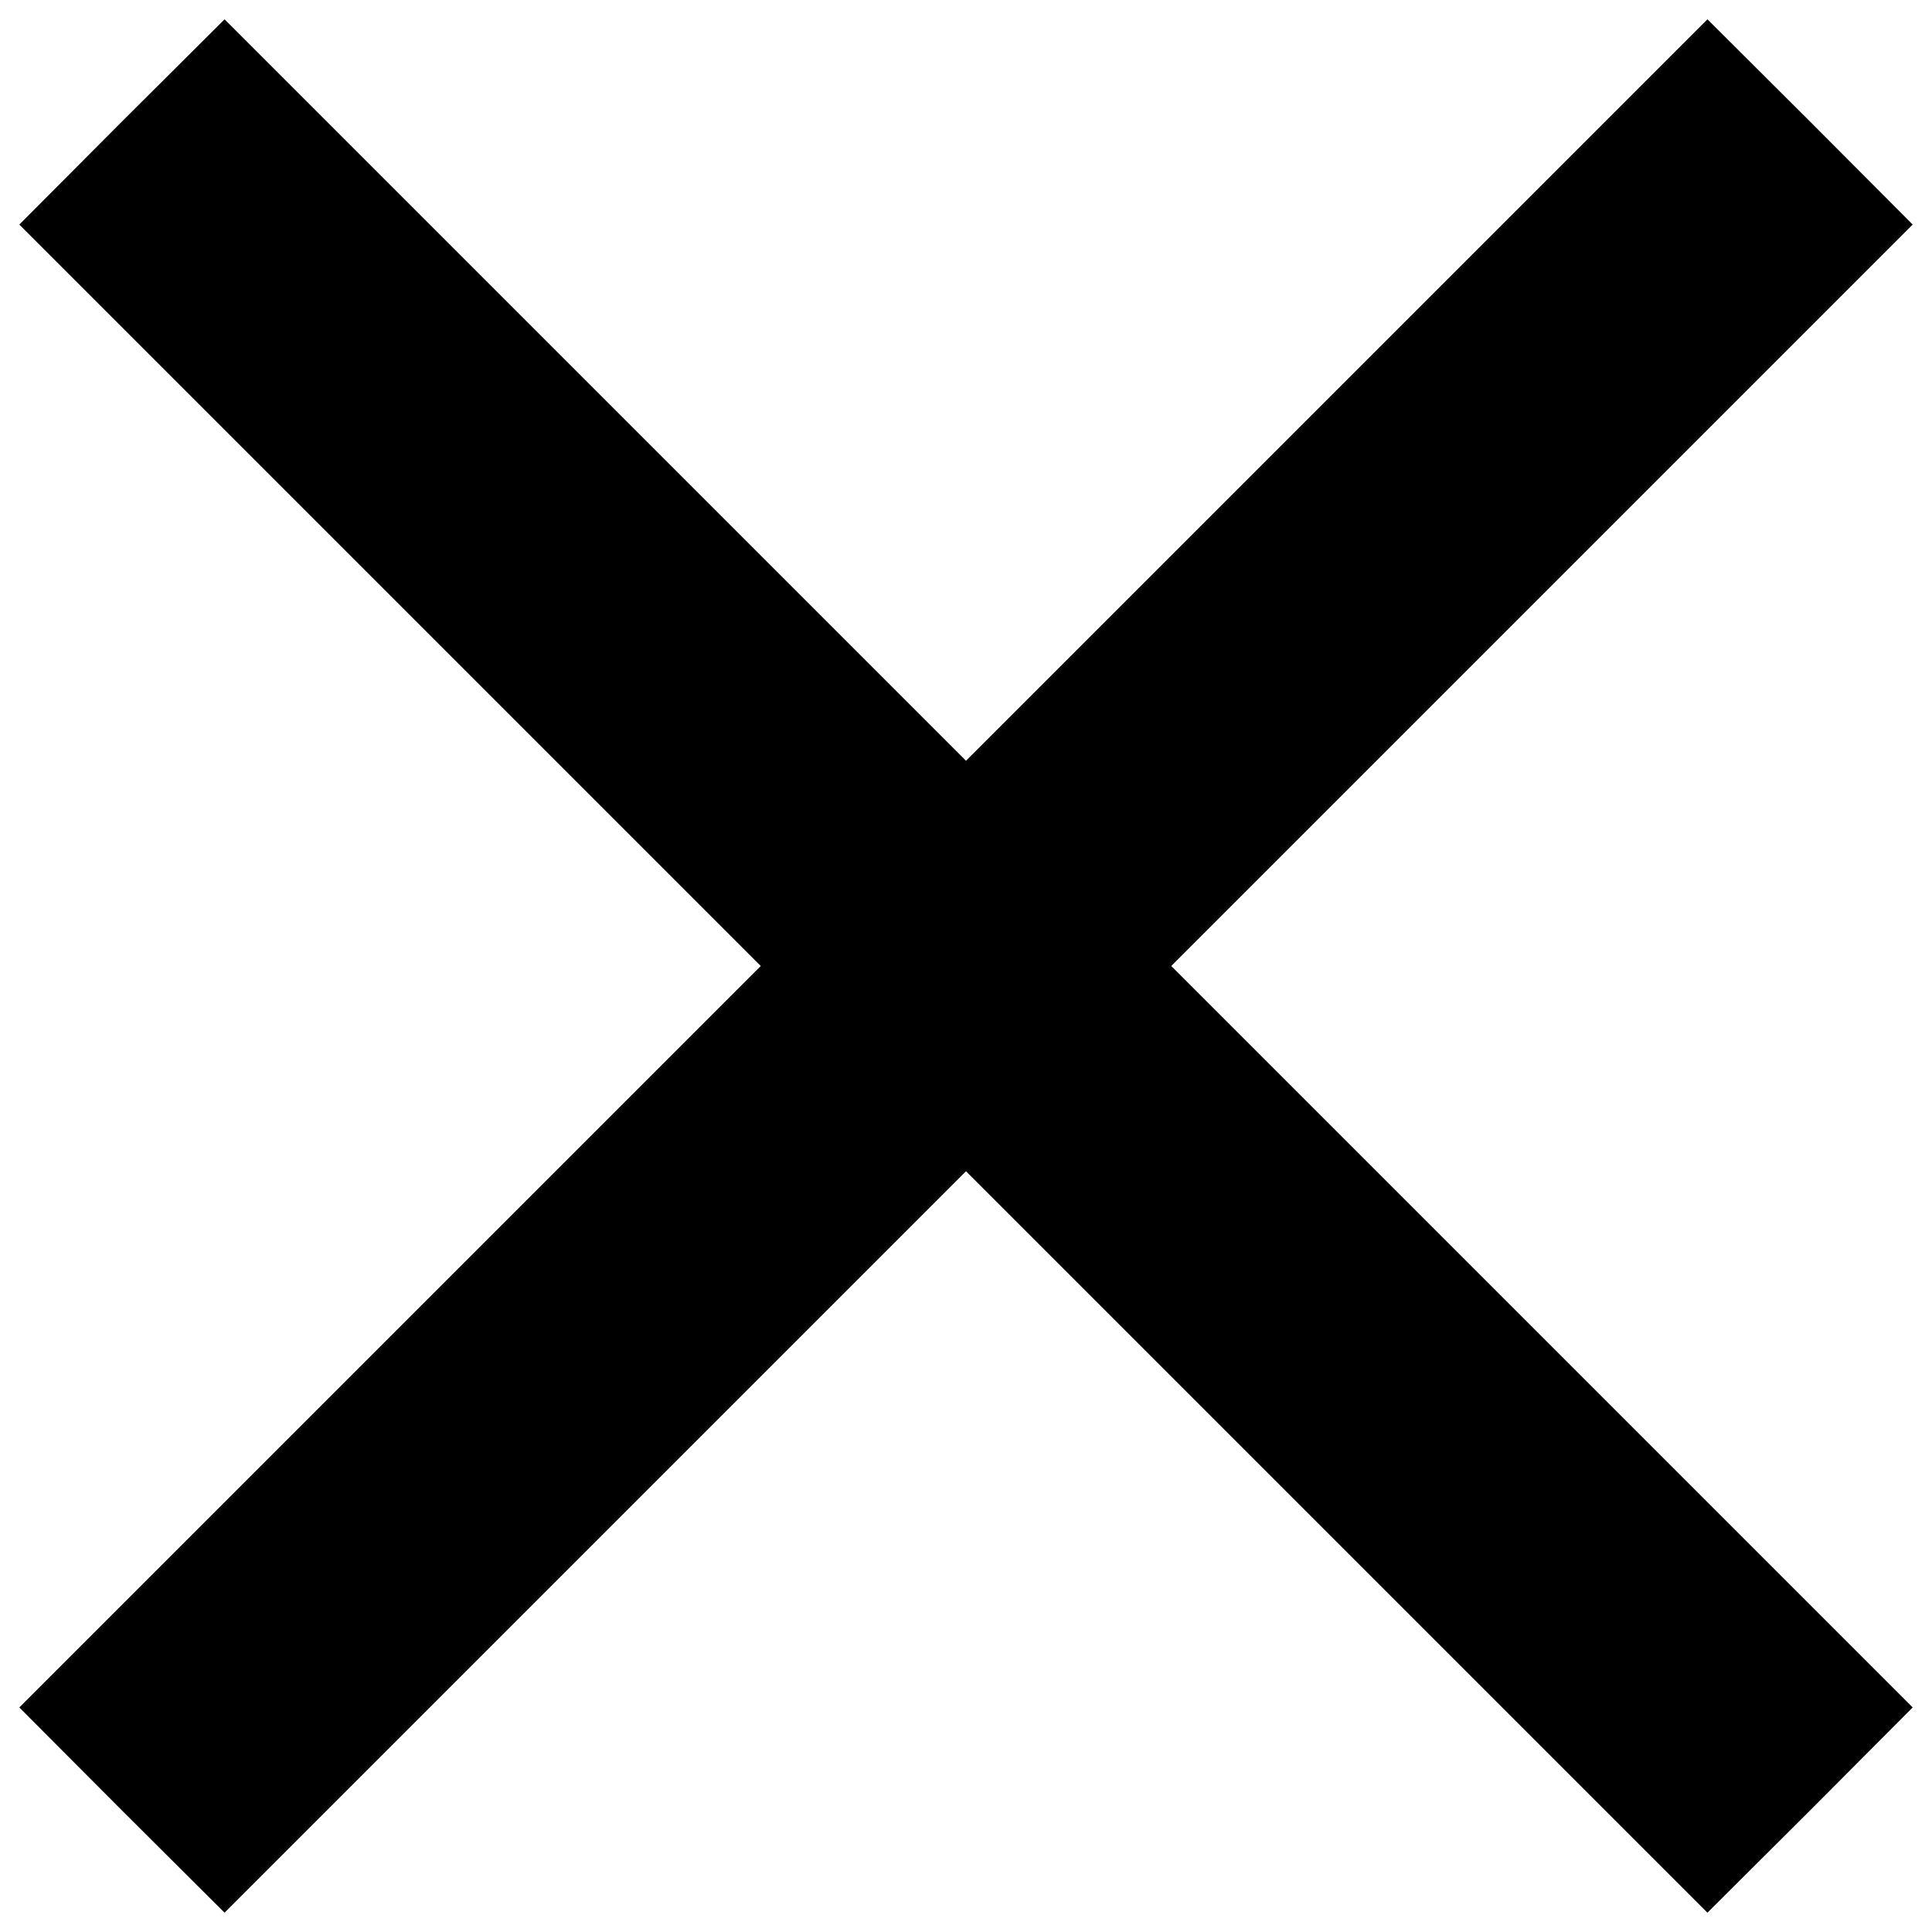 <svg xmlns="http://www.w3.org/2000/svg" xmlns:xlink="http://www.w3.org/1999/xlink" x="0" y="0" enable-background="new 0 0 1000 1000" version="1.1" viewBox="0 0 1000 1000" xml:space="preserve"><g><g><path d="M630.2,4489.8L100,3957.7l1917.9-1917.9L3937.7,120L2017.9-1799.8L100-3717.7l530.2-532.1l532.1-530.2l1917.9,1917.9L5000-942.3l1919.8-1919.8L8837.7-4780l532.1,530.2l530.2,532.1L7982.1-1799.8L6062.3,120l1919.8,1919.8L9900,3957.7l-530.2,532.1L8837.7,5020L6919.8,3102.1L5000,1182.3L3080.2,3102.1L1162.3,5020L630.2,4489.8z" transform="translate(0,512) scale(0.1,-0.1)"/></g></g></svg>